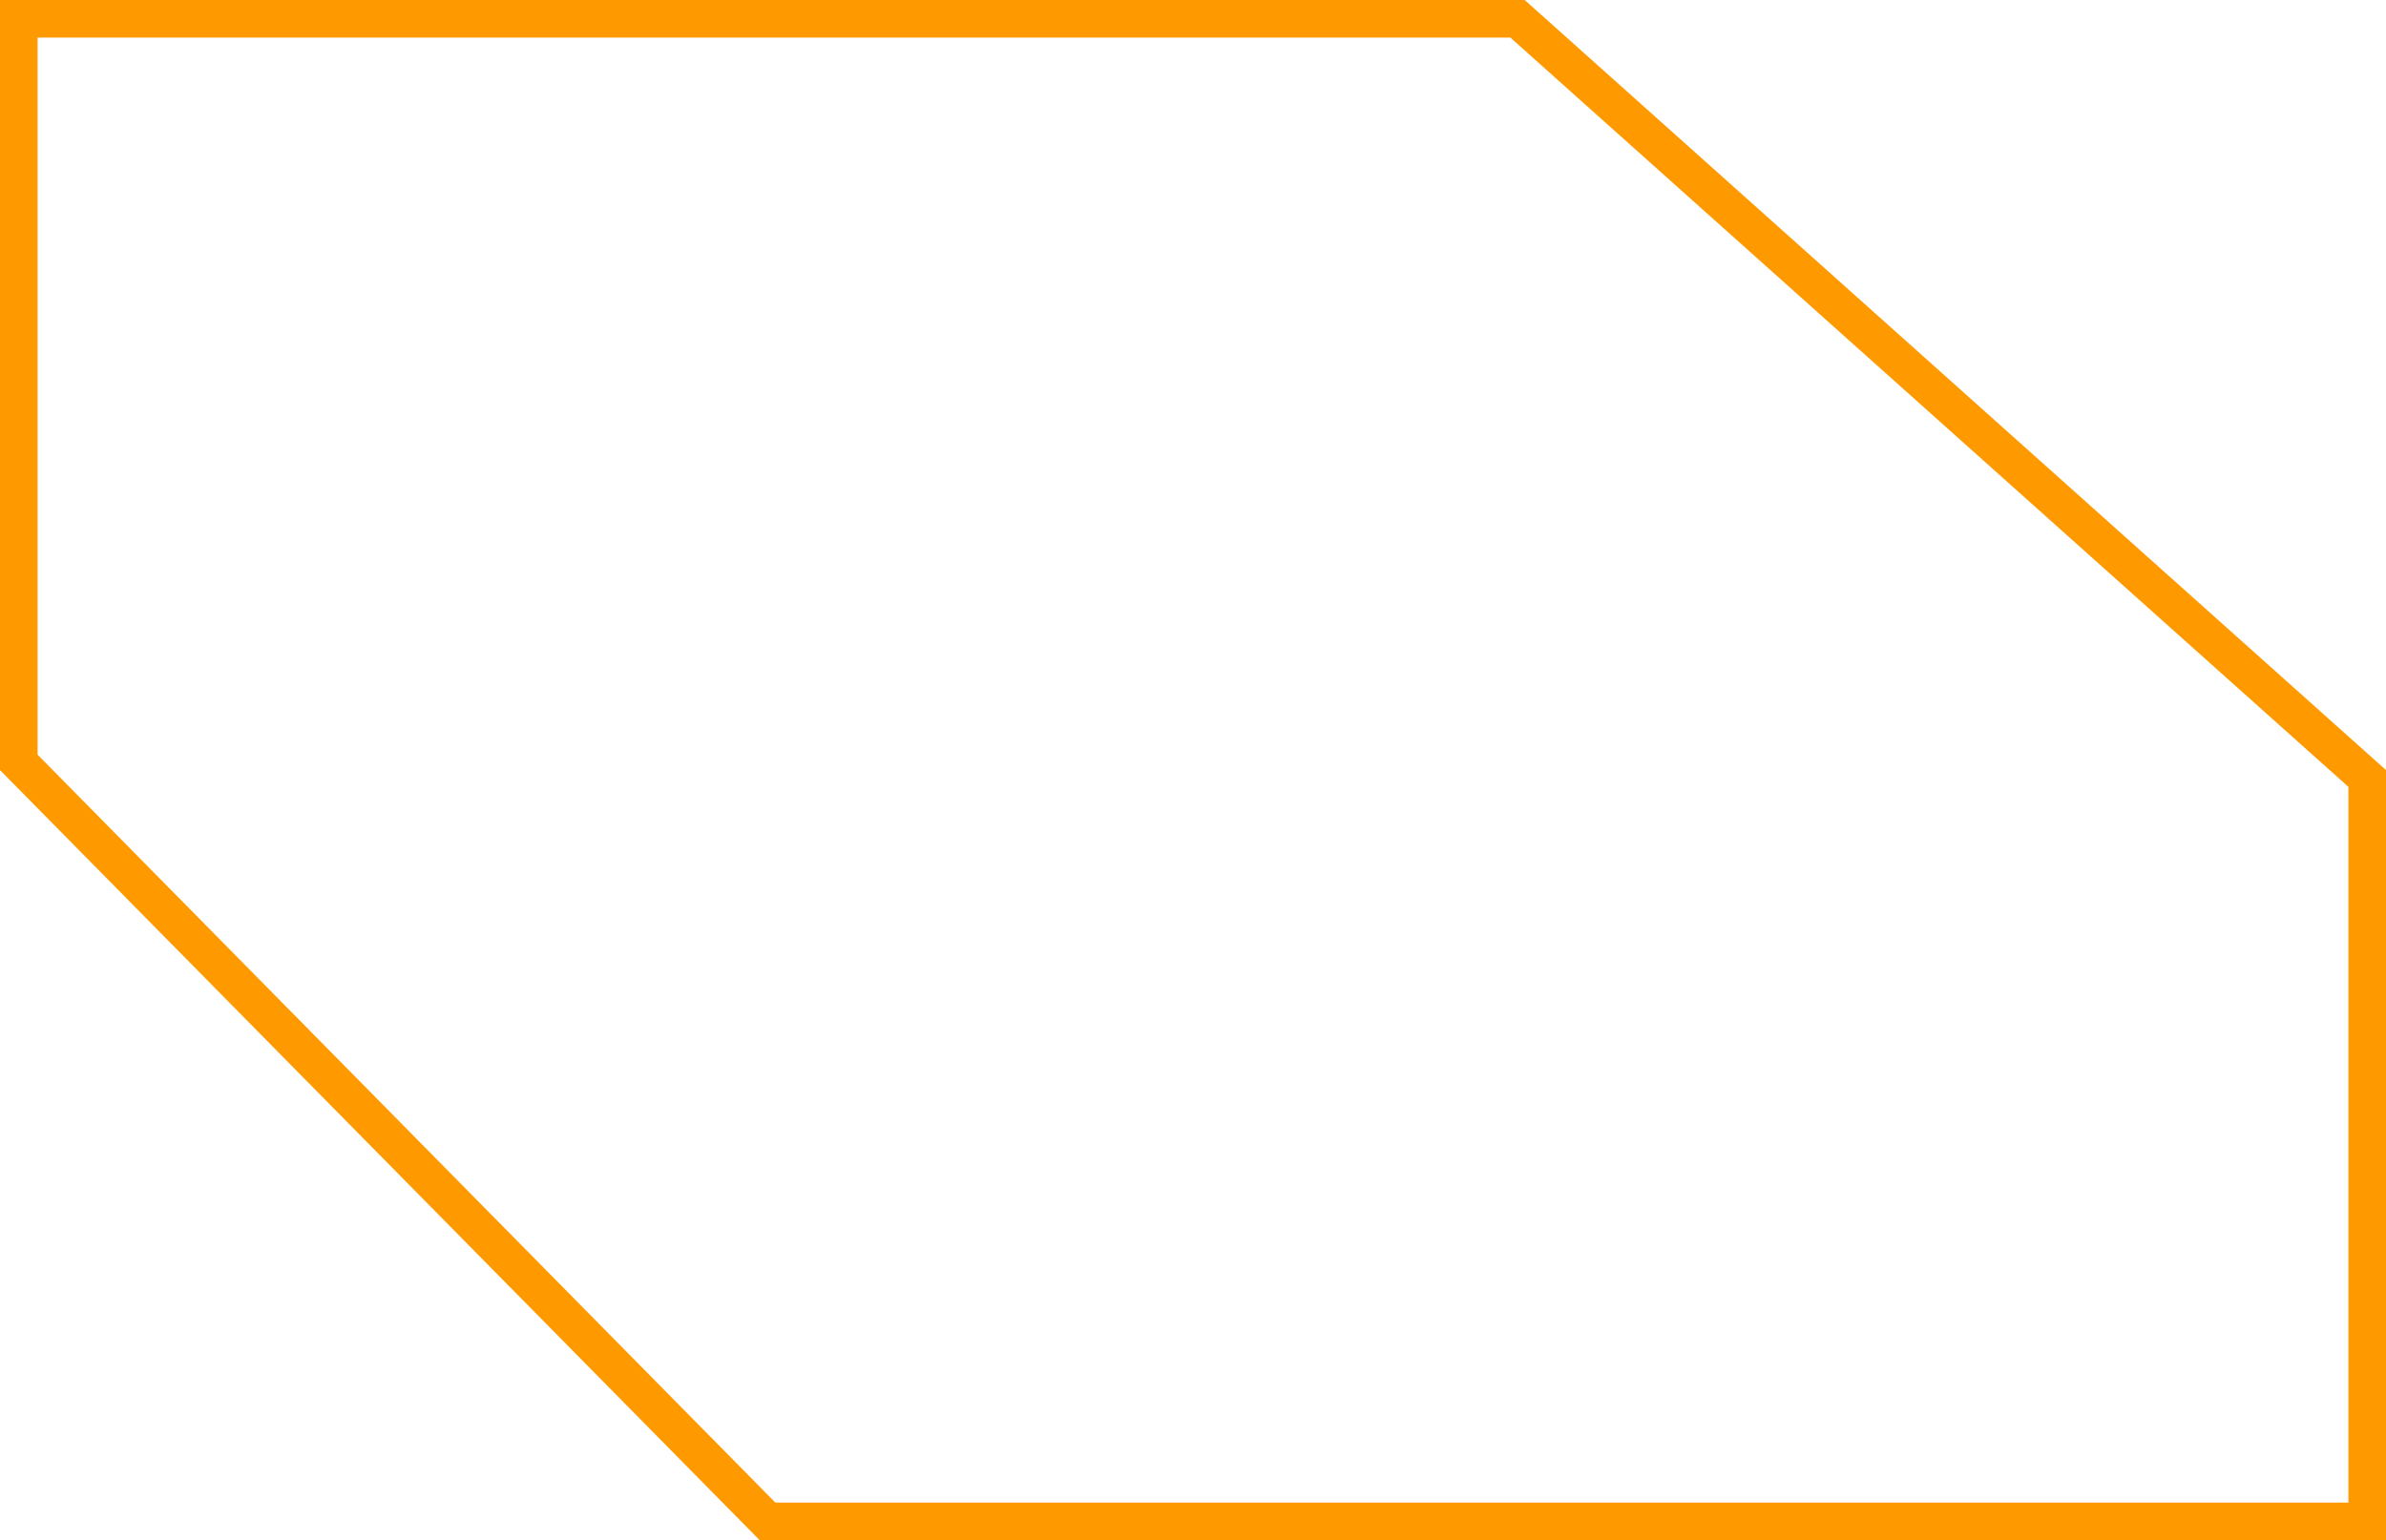 <svg width="127" height="82" viewBox="0 0 127 82" fill="none" xmlns="http://www.w3.org/2000/svg">
<path d="M80.773 1L126 41.447V81H40.852L1 40.59V1H80.773Z" stroke="#FF9900" stroke-width="2"/>
</svg>
